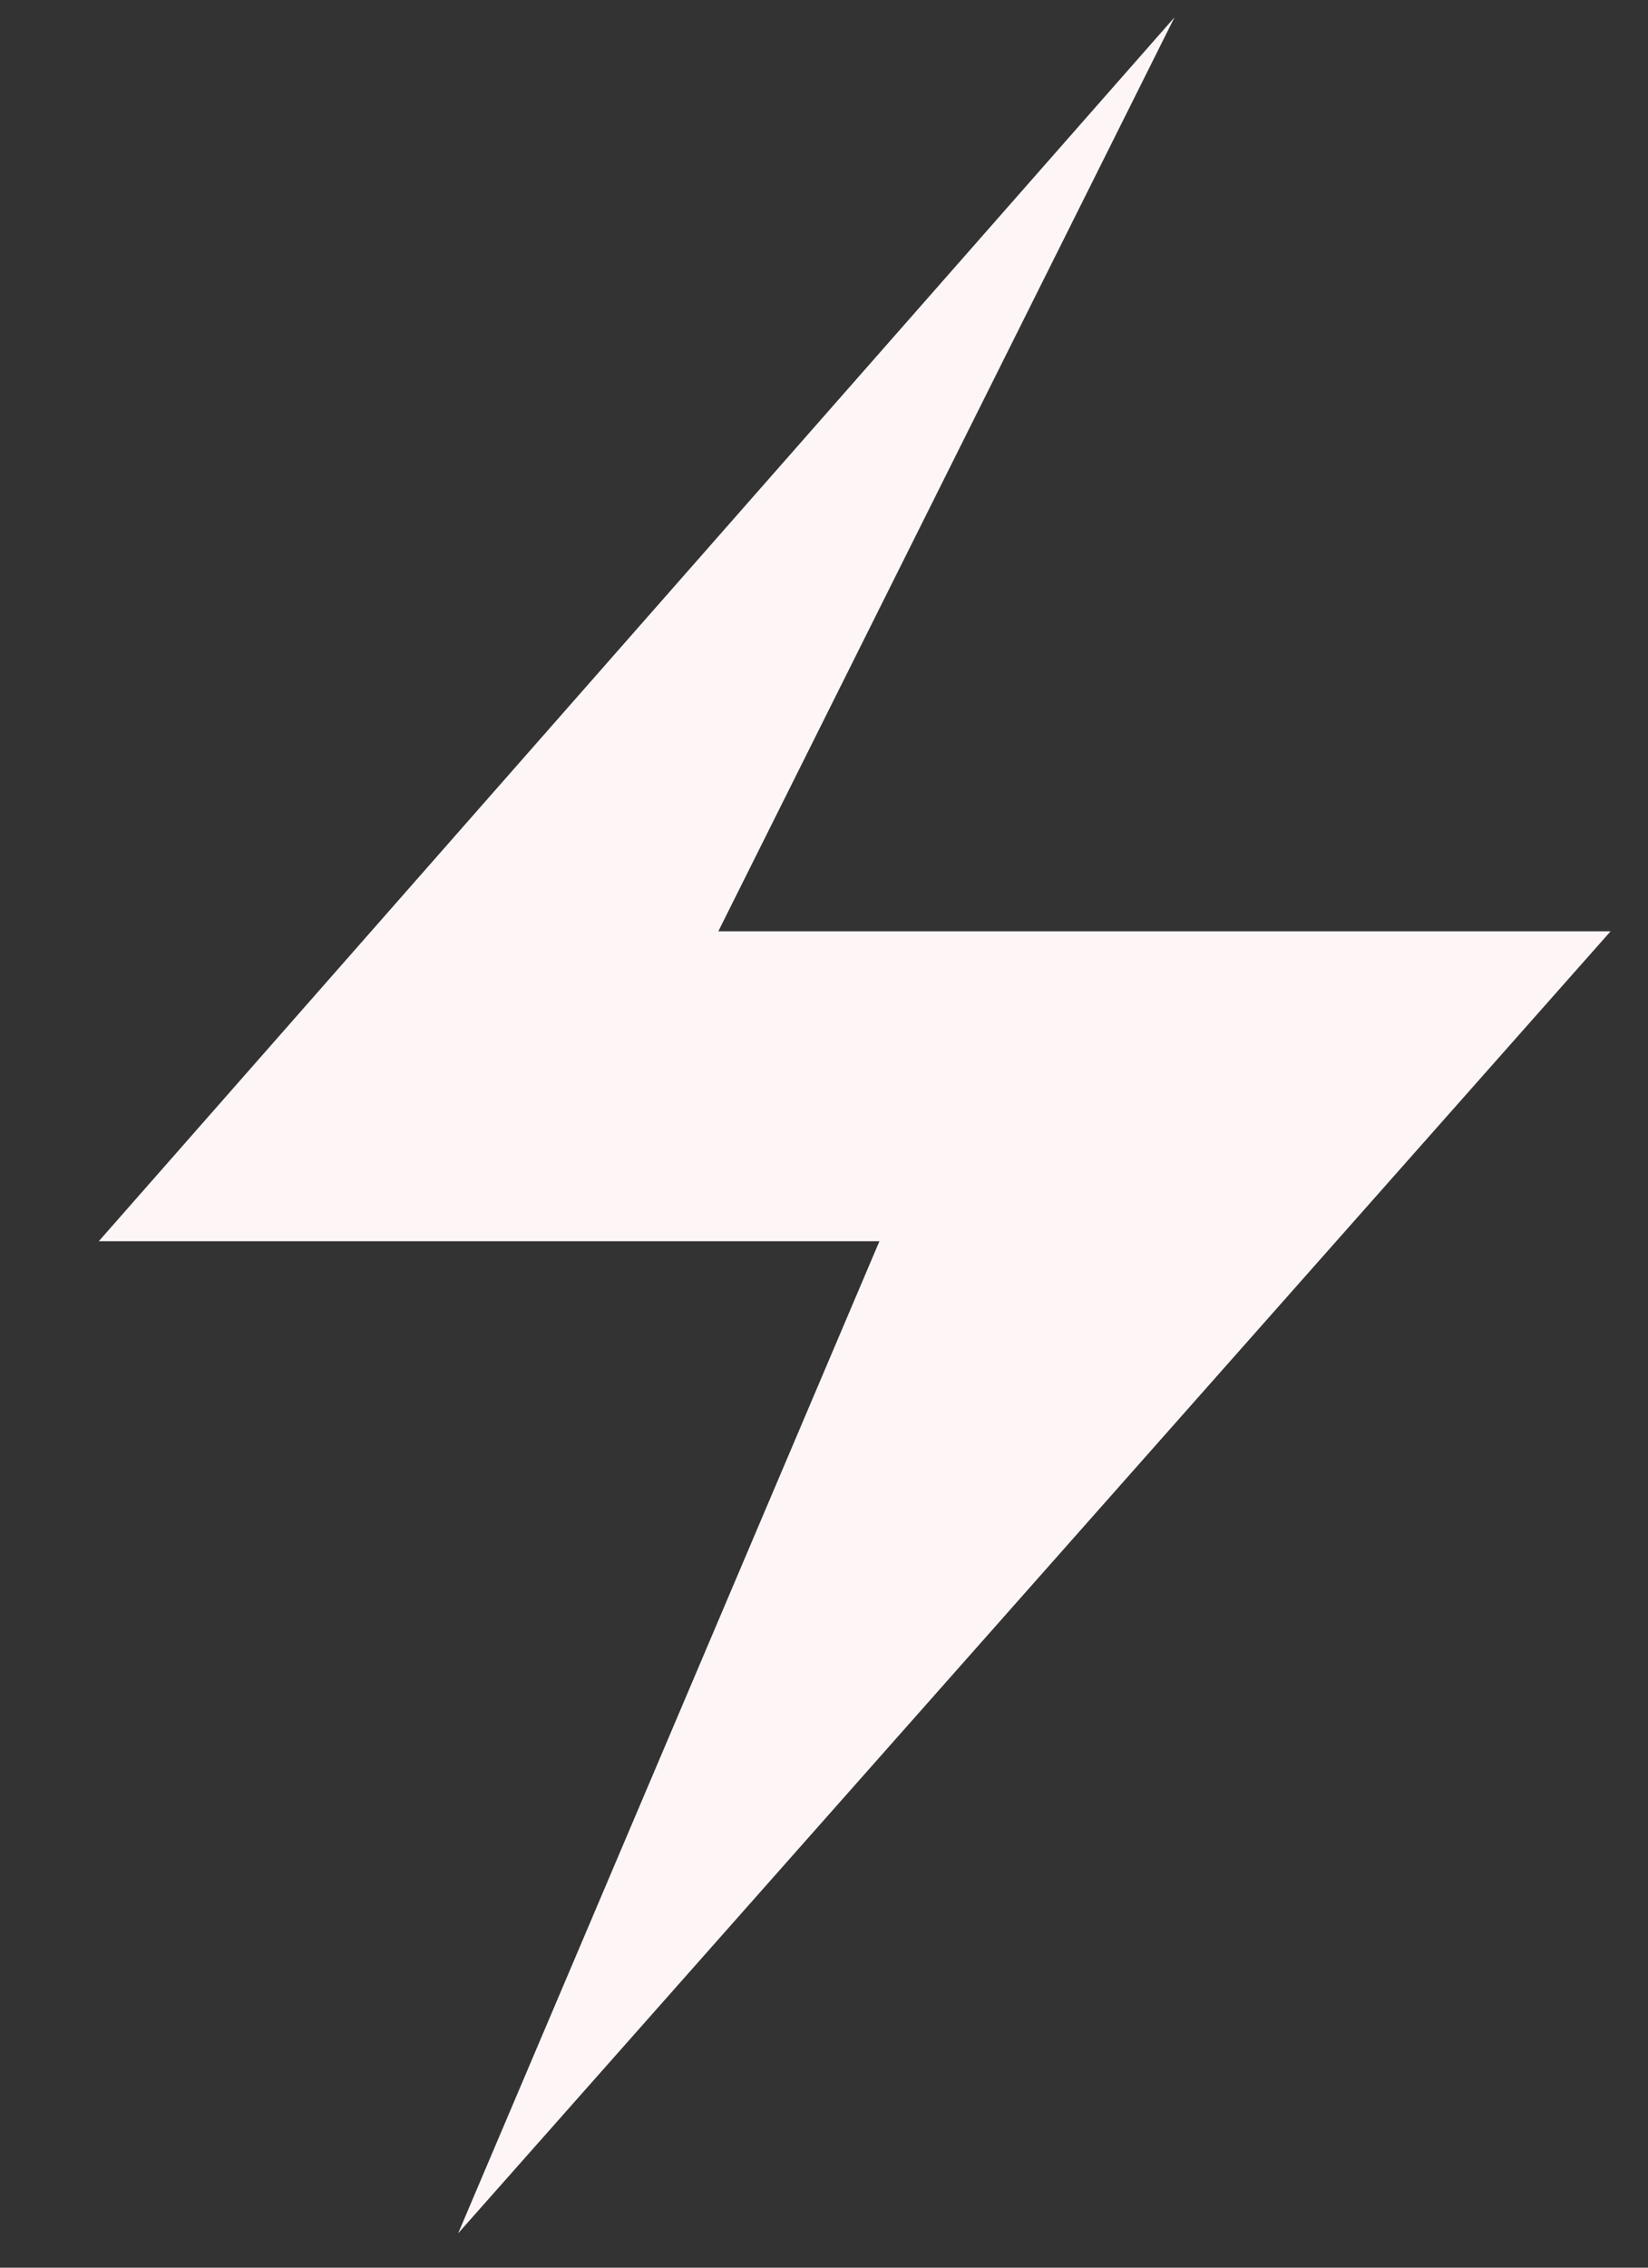 <svg width="16" height="22" viewBox="0 0 16 22" fill="none" xmlns="http://www.w3.org/2000/svg">
<rect x="0" y="0" width="16" height="22" fill="#333333" stroke="none"/>
<path d="M0.959 12.042L11.403 0.168L6.974 9.035H15.637L4.448 21.667L8.538 12.042H0.959Z" fill="#FEF6F6"/>
</svg>
